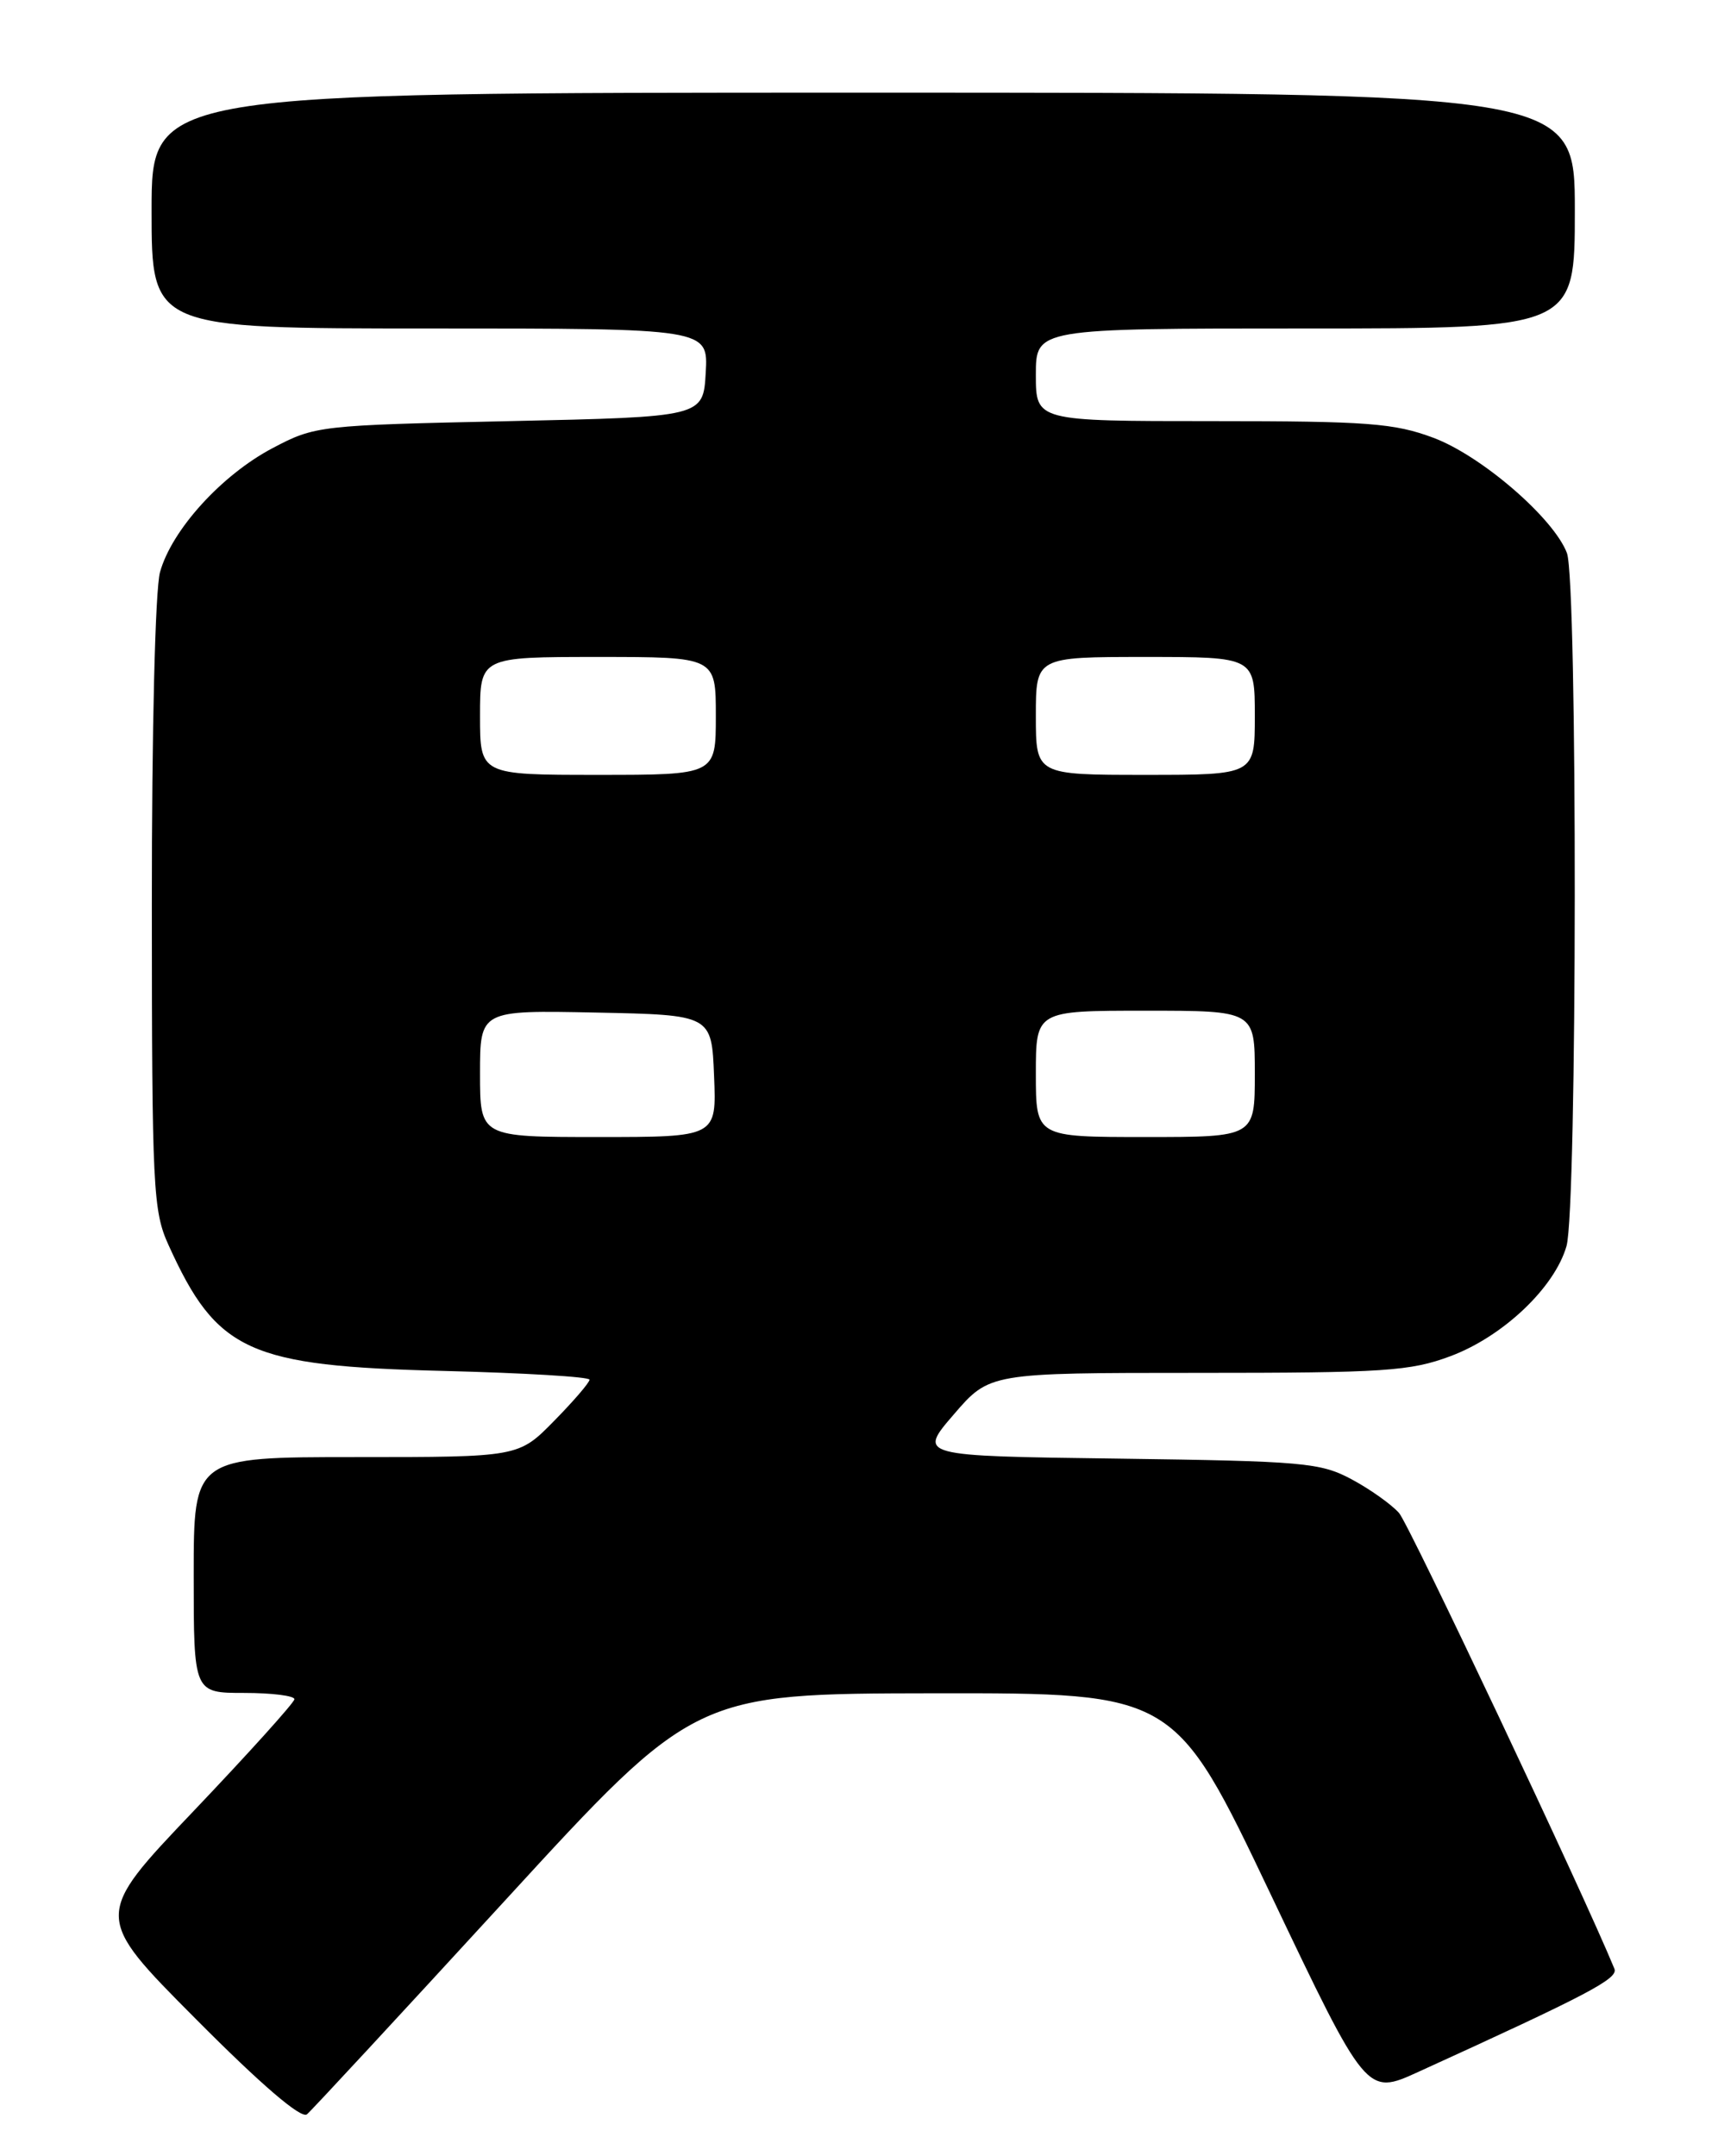 <?xml version="1.0" encoding="UTF-8" standalone="no"?>
<!DOCTYPE svg PUBLIC "-//W3C//DTD SVG 1.1//EN" "http://www.w3.org/Graphics/SVG/1.1/DTD/svg11.dtd" >
<svg xmlns="http://www.w3.org/2000/svg" xmlns:xlink="http://www.w3.org/1999/xlink" version="1.1" viewBox="0 0 204 256">
 <g >
 <path fill="currentColor"
d=" M 60.00 225.61 C 82.50 201.08 82.50 201.08 111.00 201.04 C 139.50 201.01 139.50 201.01 150.88 224.90 C 162.26 248.80 162.26 248.80 168.38 246.01 C 188.66 236.77 192.18 234.92 191.70 233.75 C 188.00 224.73 167.34 181.03 166.13 179.64 C 165.23 178.62 162.70 176.82 160.50 175.64 C 156.79 173.65 154.78 173.48 132.75 173.18 C 109.00 172.87 109.00 172.87 113.25 167.94 C 117.50 163.00 117.50 163.00 142.21 163.00 C 164.45 163.00 167.46 162.80 172.25 161.01 C 178.49 158.67 184.60 152.87 186.01 147.95 C 187.29 143.52 187.33 68.99 186.06 65.66 C 184.49 61.52 175.91 54.11 170.21 51.98 C 165.56 50.24 162.41 50.00 143.96 50.00 C 123.00 50.00 123.00 50.00 123.00 44.50 C 123.00 39.00 123.00 39.00 155.00 39.00 C 187.00 39.00 187.00 39.00 187.00 25.00 C 187.00 11.00 187.00 11.00 102.50 11.00 C 18.00 11.00 18.00 11.00 18.00 25.00 C 18.00 39.00 18.00 39.00 51.05 39.00 C 84.10 39.00 84.10 39.00 83.80 44.25 C 83.50 49.50 83.50 49.50 60.50 50.00 C 37.88 50.49 37.42 50.54 32.36 53.21 C 26.31 56.40 20.39 62.92 19.00 67.93 C 18.43 69.99 18.02 86.74 18.03 107.50 C 18.04 141.11 18.17 143.79 20.01 147.82 C 25.75 160.49 29.51 162.20 52.75 162.77 C 62.24 163.01 70.00 163.47 70.00 163.81 C 70.00 164.15 68.11 166.35 65.79 168.71 C 61.58 173.00 61.58 173.00 42.29 173.00 C 23.00 173.00 23.00 173.00 23.00 187.00 C 23.00 201.00 23.00 201.00 29.00 201.00 C 32.30 201.00 34.98 201.34 34.96 201.75 C 34.93 202.16 29.56 208.12 23.01 215.00 C 11.10 227.50 11.10 227.50 23.25 239.71 C 31.05 247.56 35.77 251.60 36.45 251.03 C 37.03 250.54 47.62 239.10 60.00 225.61 Z  M 57.00 127.47 C 57.00 119.94 57.00 119.94 70.75 120.22 C 84.50 120.50 84.50 120.50 84.79 127.75 C 85.09 135.00 85.09 135.00 71.04 135.00 C 57.00 135.00 57.00 135.00 57.00 127.47 Z  M 123.00 127.50 C 123.00 120.00 123.00 120.00 136.00 120.00 C 149.00 120.00 149.00 120.00 149.00 127.50 C 149.00 135.00 149.00 135.00 136.00 135.00 C 123.00 135.00 123.00 135.00 123.00 127.50 Z  M 57.00 85.00 C 57.00 78.00 57.00 78.00 71.00 78.00 C 85.00 78.00 85.00 78.00 85.00 85.00 C 85.00 92.00 85.00 92.00 71.00 92.00 C 57.00 92.00 57.00 92.00 57.00 85.00 Z  M 123.00 85.00 C 123.00 78.00 123.00 78.00 136.00 78.00 C 149.00 78.00 149.00 78.00 149.00 85.00 C 149.00 92.00 149.00 92.00 136.00 92.00 C 123.00 92.00 123.00 92.00 123.00 85.00 Z "/>
</g>
</svg>